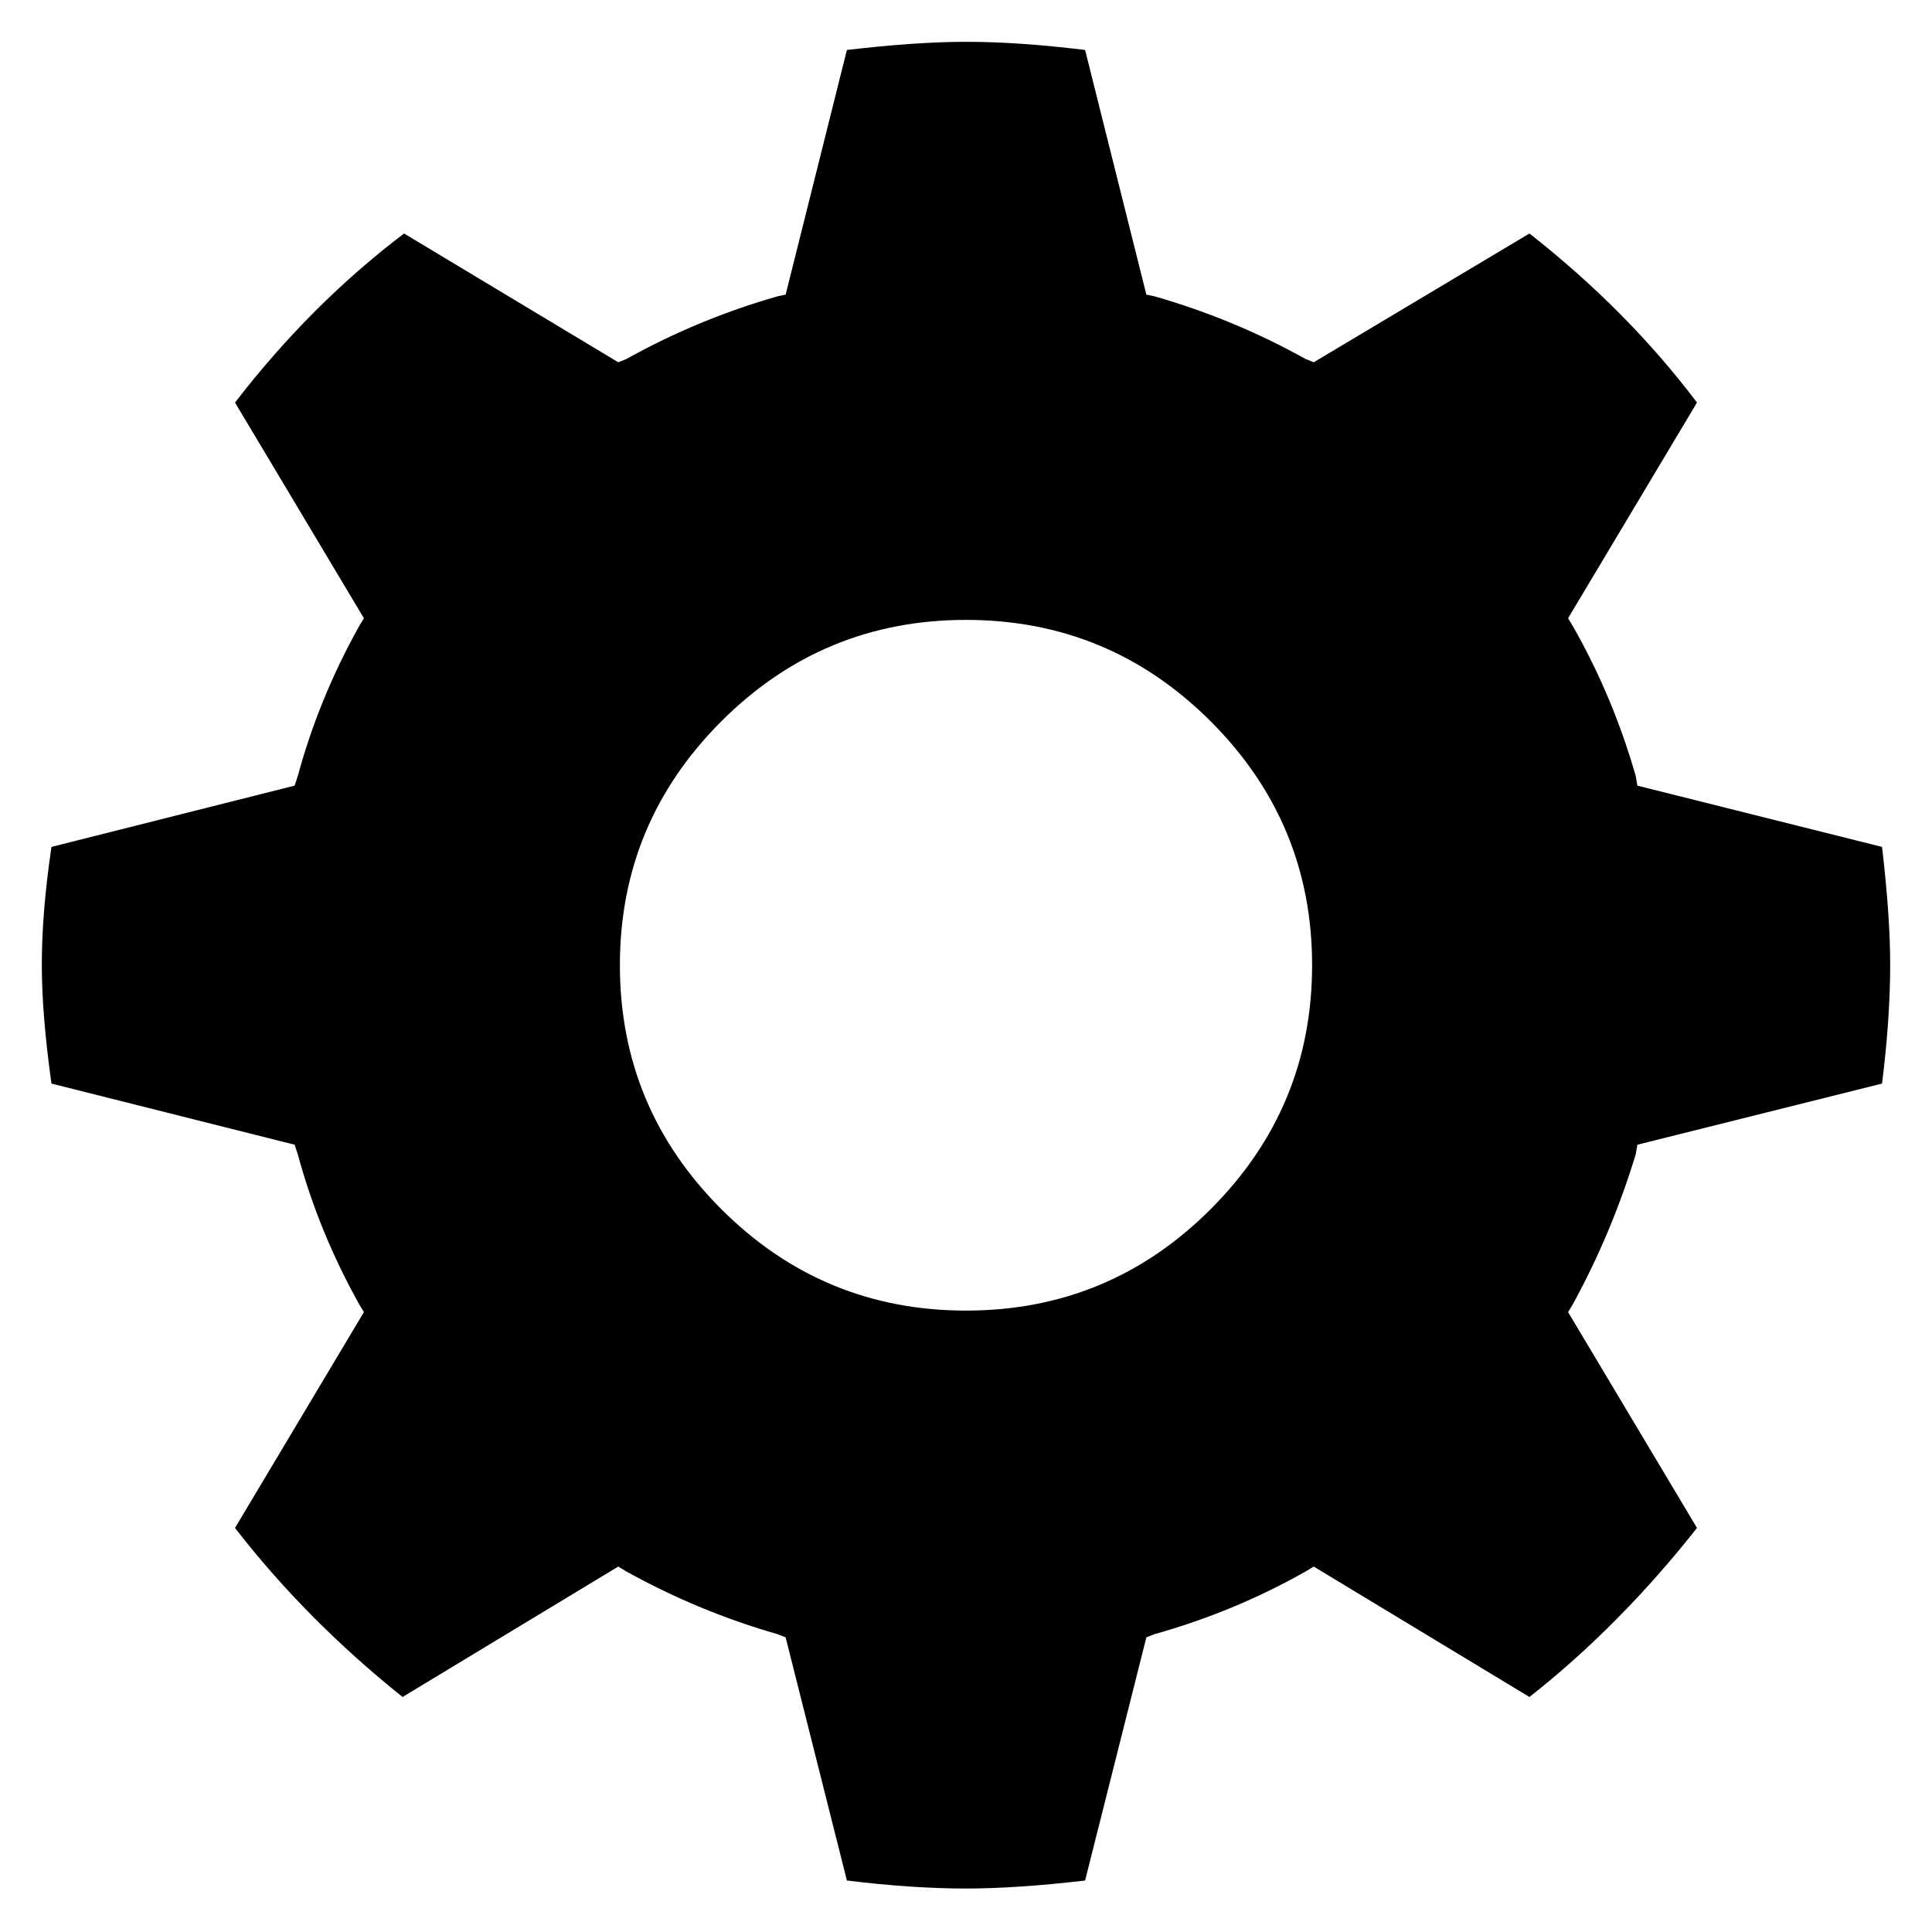 <?xml version="1.0" encoding="UTF-8"?>
<svg width="14px" height="14px" viewBox="0 0 14 14" version="1.1" xmlns="http://www.w3.org/2000/svg" xmlns:xlink="http://www.w3.org/1999/xlink">
  <path d="M7,13.685 C6.743,13.685 6.456,13.666 6.137,13.627 L5.693,11.865 L5.635,11.842 C5.254,11.733 4.888,11.581 4.538,11.387 L4.48,11.352 L2.917,12.297 C2.45,11.923 2.046,11.515 1.703,11.072 L2.637,9.508 L2.602,9.45 C2.407,9.1 2.259,8.738 2.158,8.365 L2.135,8.295 L0.373,7.852 C0.327,7.525 0.303,7.237 0.303,6.988 C0.303,6.732 0.327,6.448 0.373,6.137 L2.135,5.693 L2.158,5.623 C2.259,5.25 2.407,4.888 2.602,4.538 L2.637,4.48 L1.703,2.917 C2.069,2.442 2.477,2.034 2.928,1.692 L4.48,2.625 L4.538,2.602 C4.888,2.407 5.254,2.256 5.635,2.147 L5.693,2.135 L6.137,0.362 C6.471,0.323 6.759,0.303 7,0.303 C7.257,0.303 7.544,0.323 7.863,0.362 L8.307,2.135 L8.365,2.147 C8.746,2.256 9.112,2.407 9.462,2.602 L9.52,2.625 L11.083,1.692 C11.558,2.065 11.962,2.473 12.297,2.917 L11.363,4.48 L11.398,4.538 C11.593,4.881 11.744,5.242 11.853,5.623 L11.865,5.693 L13.638,6.137 C13.677,6.471 13.697,6.755 13.697,6.988 C13.697,7.253 13.677,7.541 13.638,7.852 L11.865,8.295 L11.853,8.365 C11.737,8.746 11.585,9.108 11.398,9.45 L11.363,9.508 L12.297,11.072 C11.923,11.546 11.519,11.954 11.083,12.297 L9.52,11.352 L9.462,11.387 C9.119,11.581 8.754,11.733 8.365,11.842 L8.307,11.865 L7.863,13.627 C7.529,13.666 7.241,13.685 7,13.685 Z M7,9.497 C7.692,9.497 8.283,9.252 8.773,8.762 C9.263,8.272 9.508,7.683 9.508,6.994 C9.508,6.306 9.263,5.717 8.773,5.227 C8.283,4.737 7.692,4.492 7,4.492 C6.308,4.492 5.717,4.737 5.227,5.227 C4.737,5.717 4.492,6.306 4.492,6.994 C4.492,7.683 4.737,8.272 5.227,8.762 C5.717,9.252 6.308,9.497 7,9.497 Z" fill-rule="evenodd"></path>
</svg>